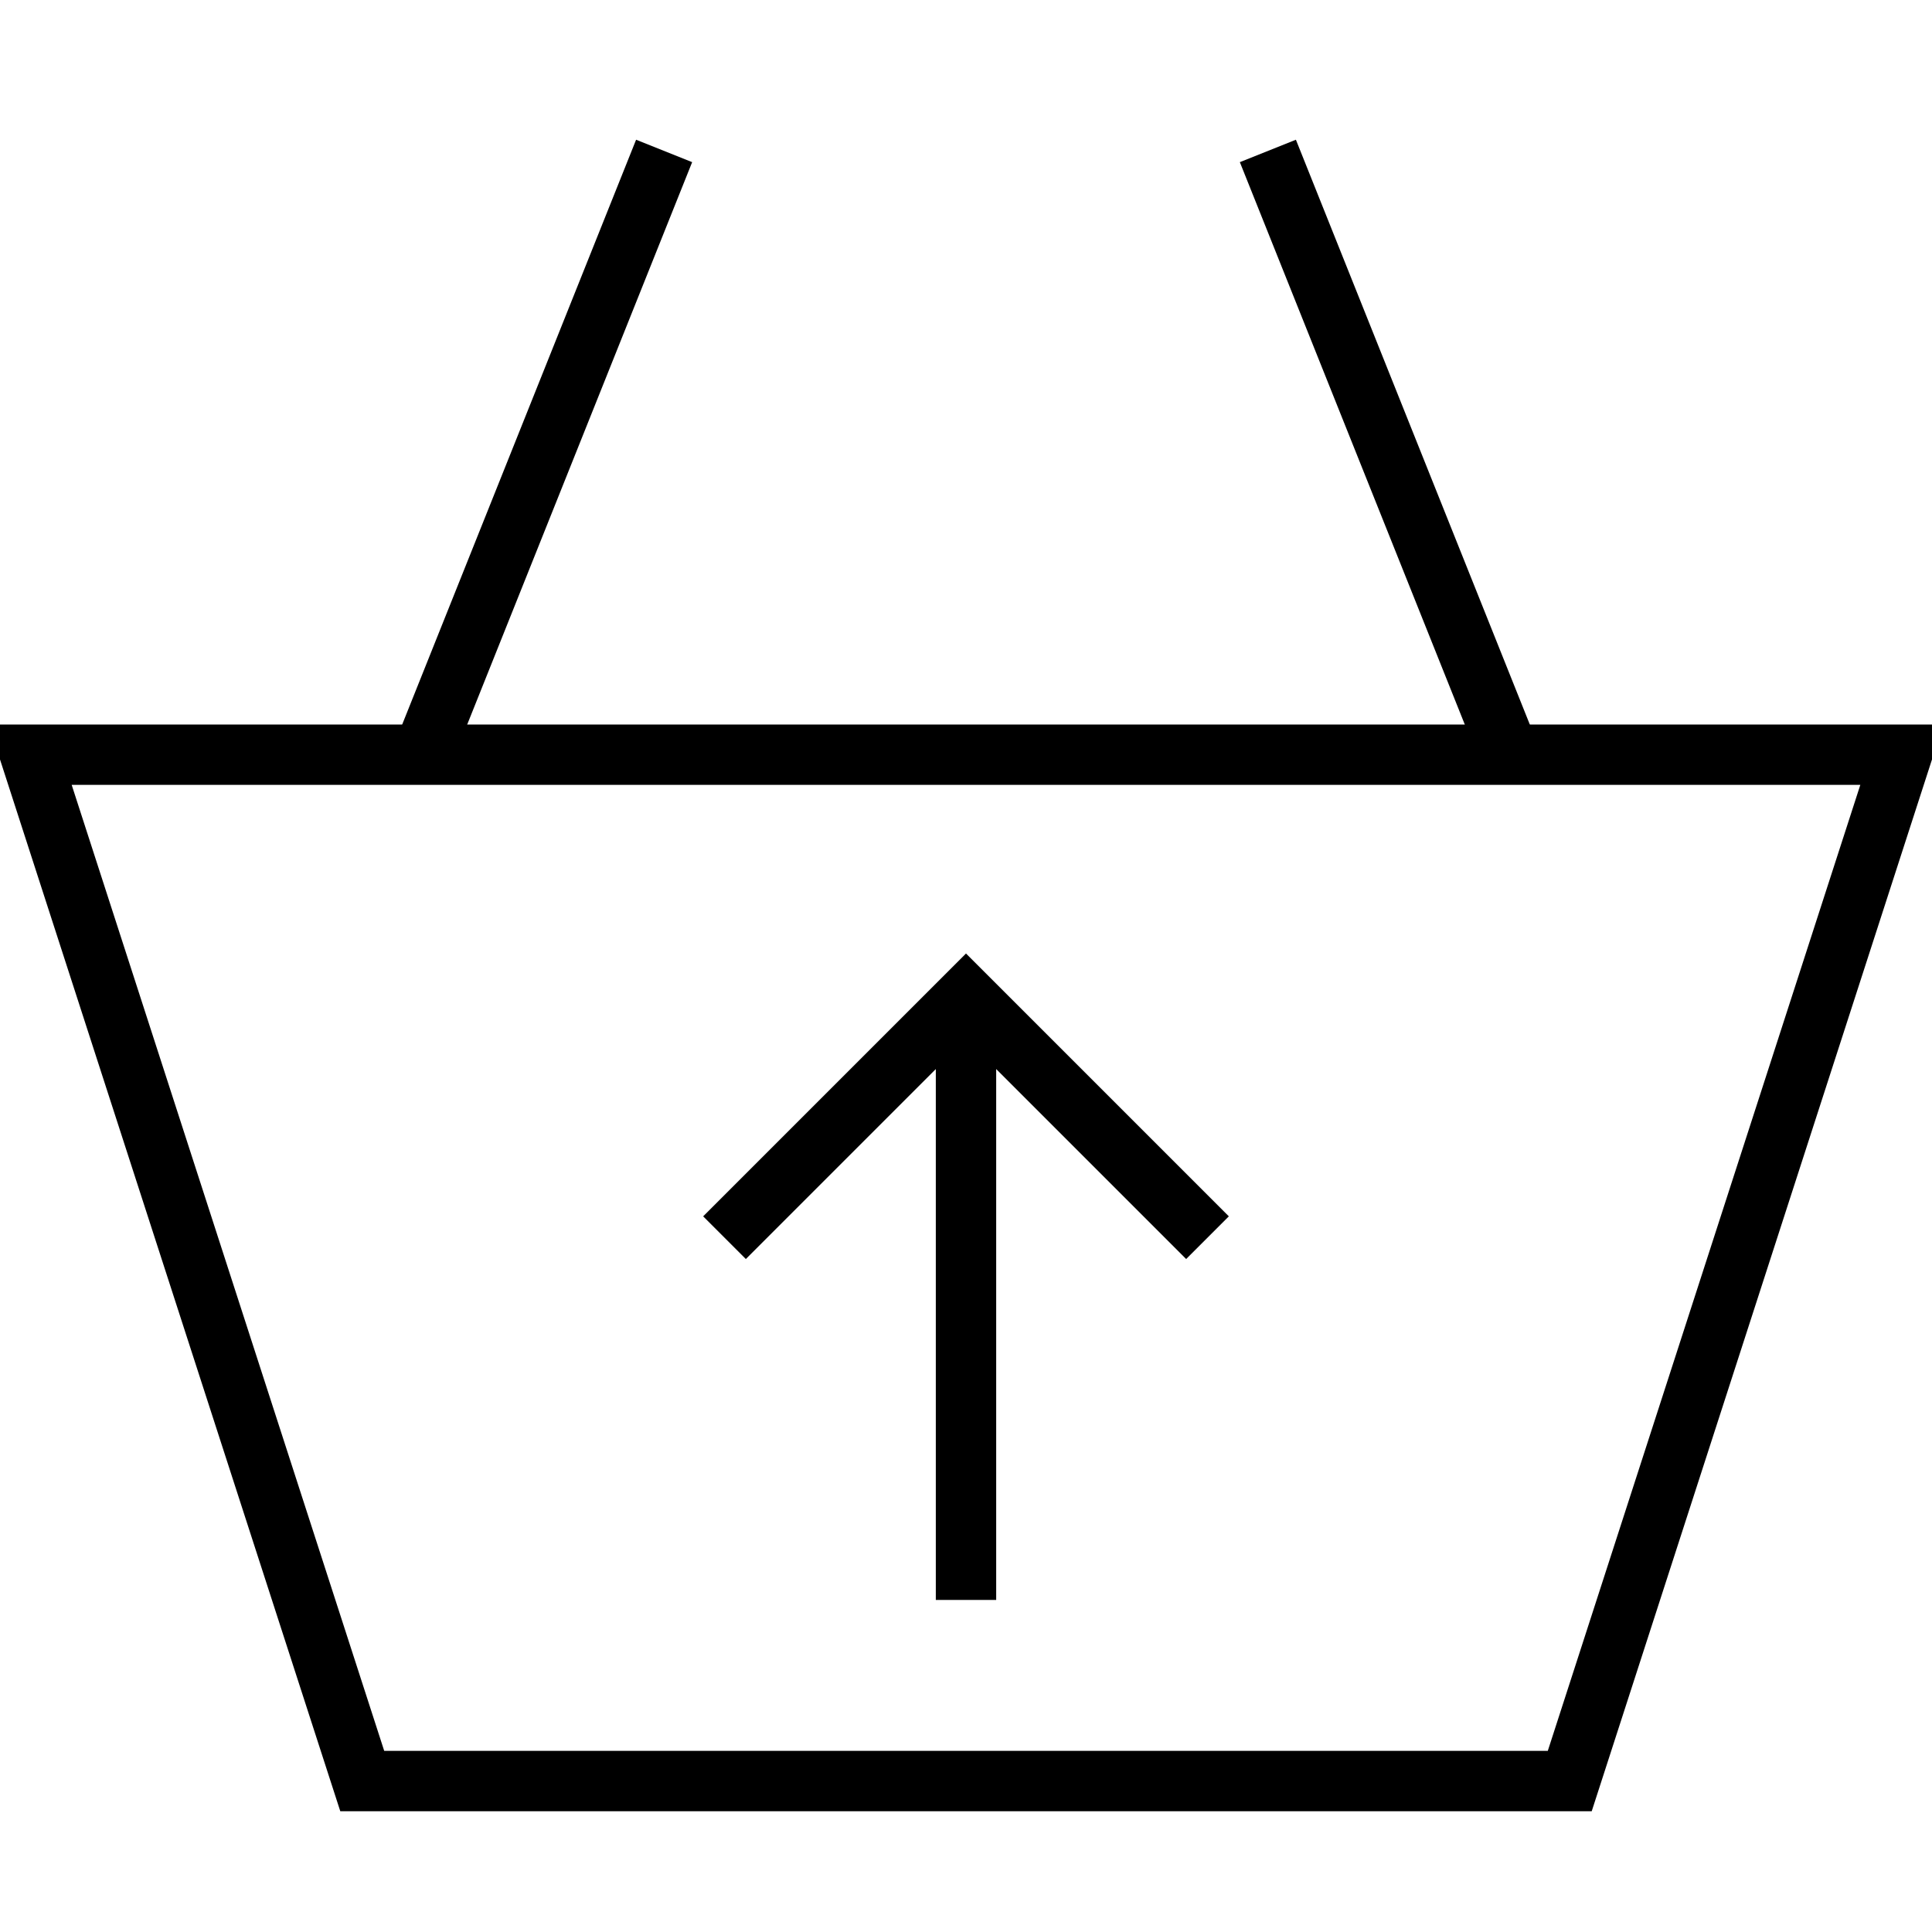 <?xml version="1.0" encoding="utf-8"?>
<svg style="fill:none; stroke:black; stroke-width:2;" viewBox="0 0 64 64">
  <polygon points="1,25 12,59 52,59 63,25"/>
  <line x1="14" x2="22" y1="25" y2="5"/>
  <line x1="50" x2="42" y1="25" y2="5"/>
  <polyline points="24,41 32,33 40,41"/>
  <line x1="32" x2="32" y1="33" y2="53"/>
</svg>
